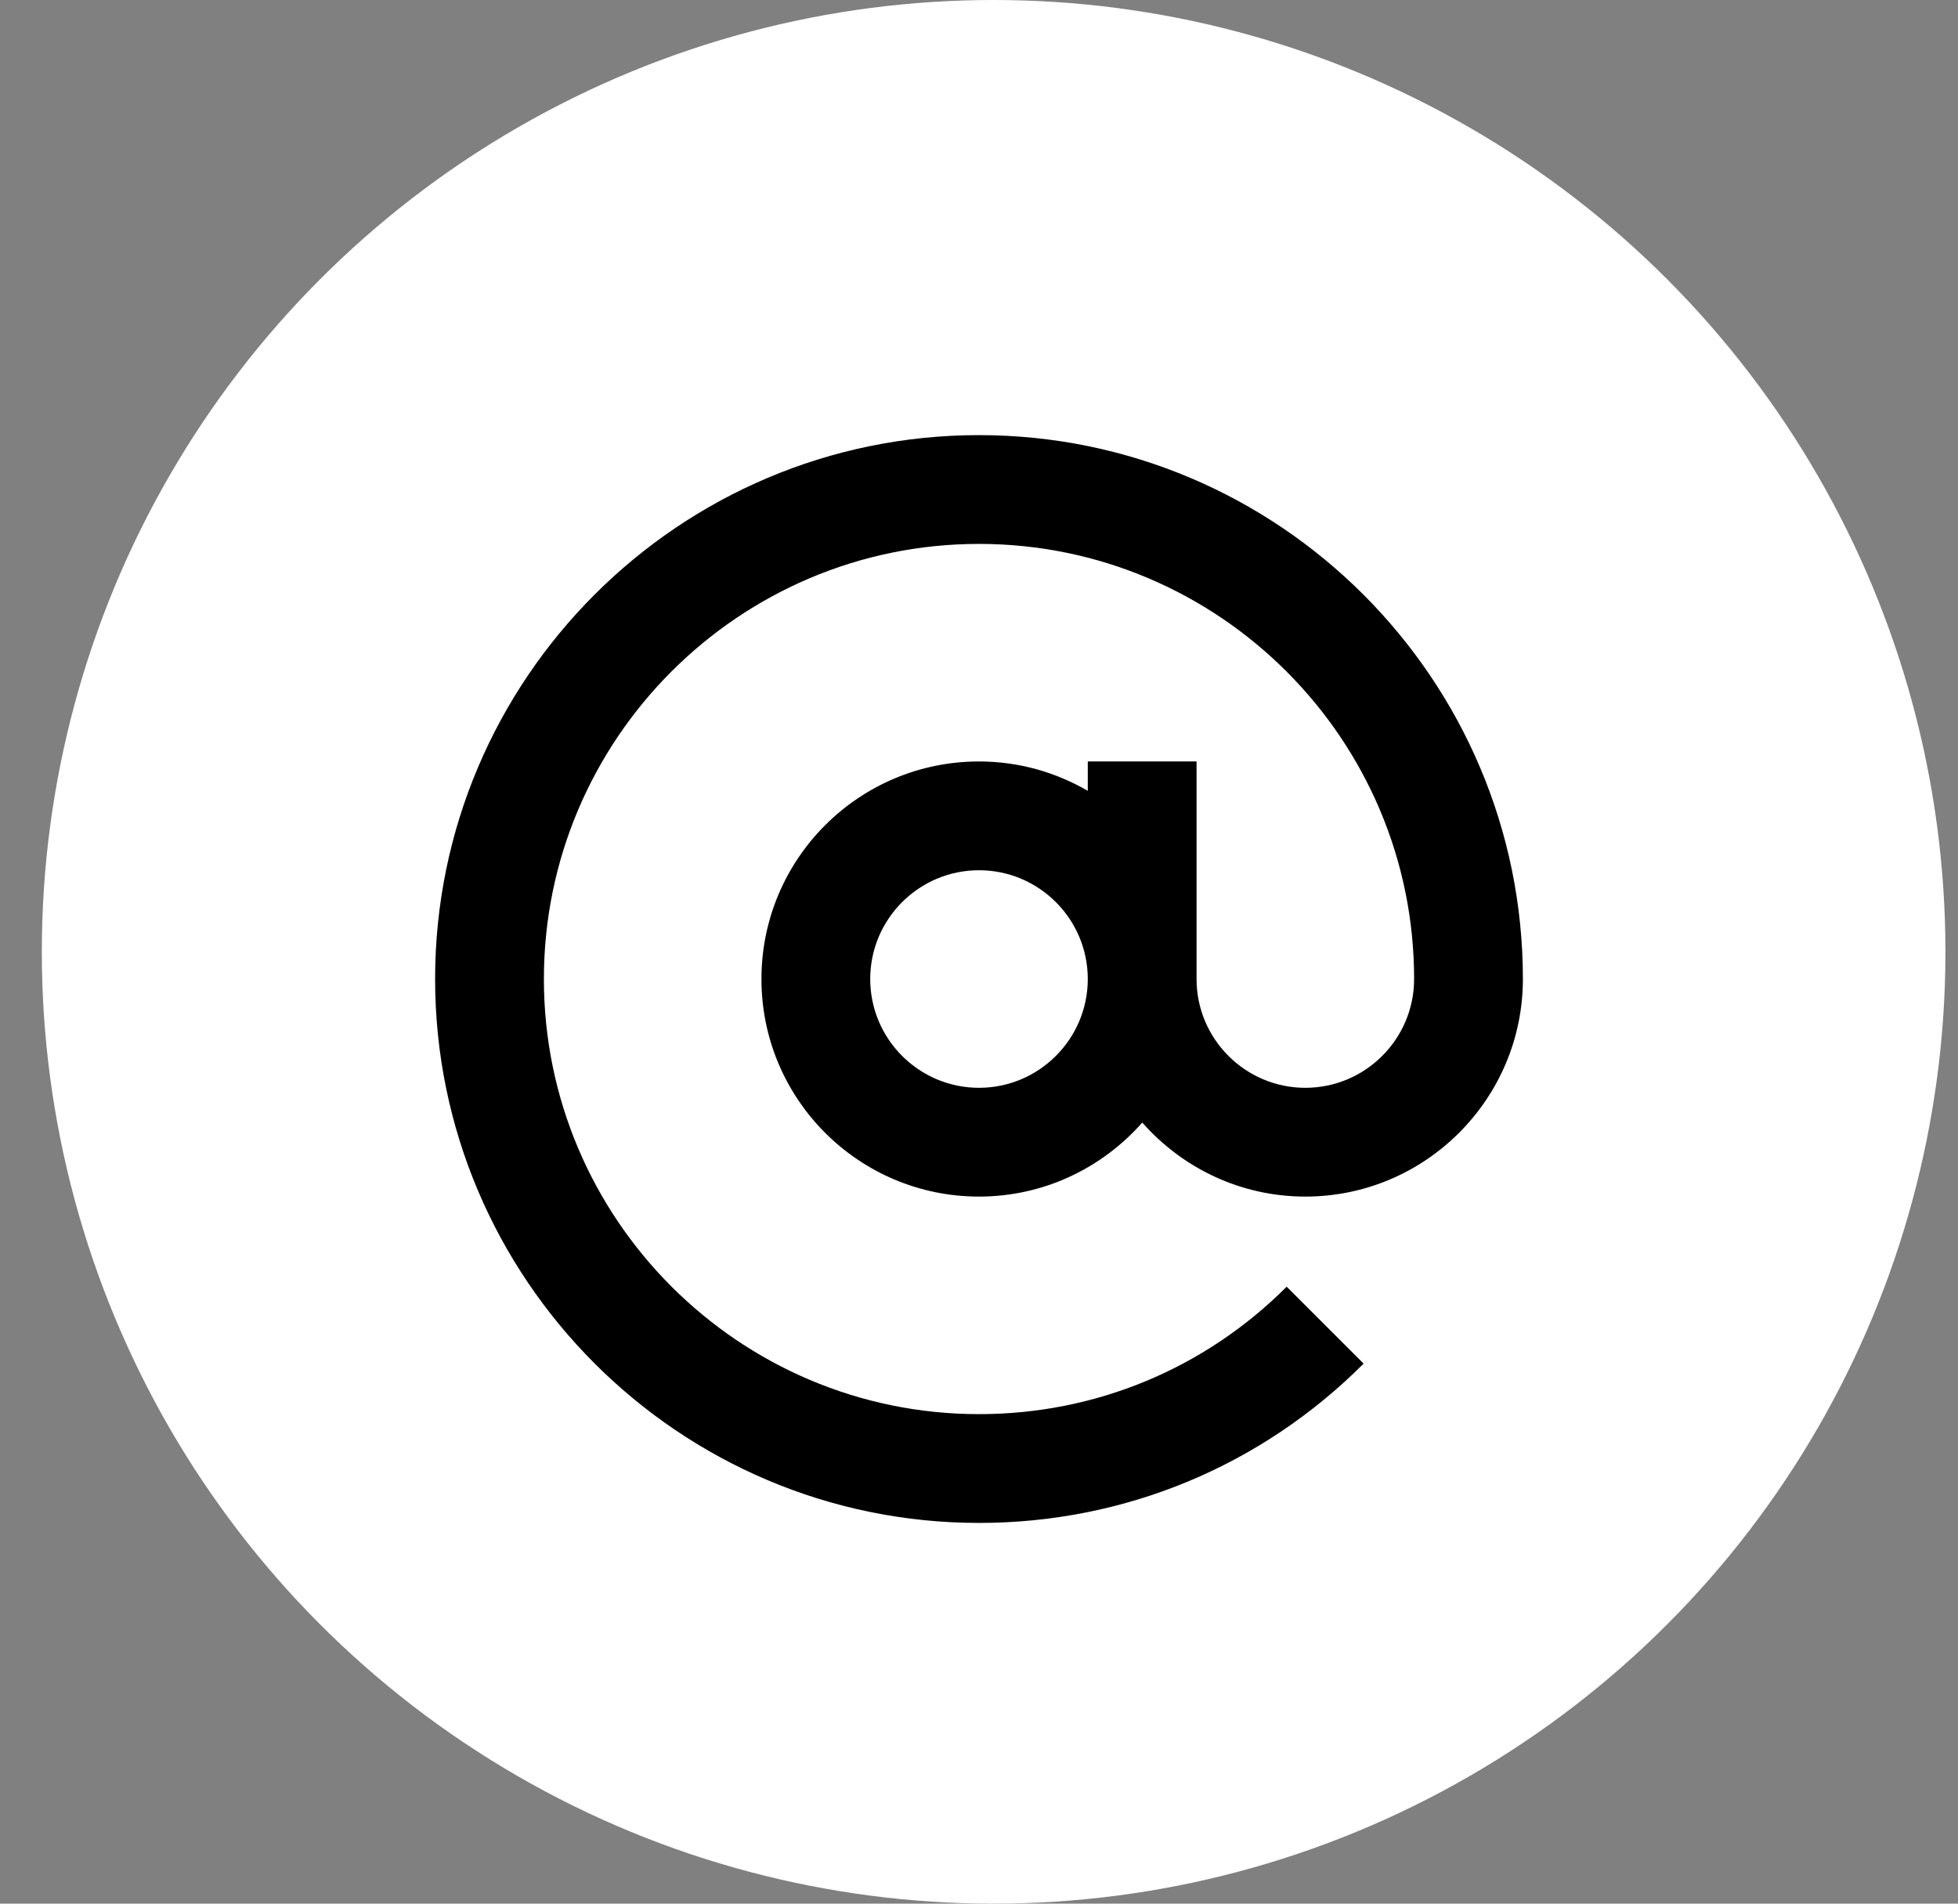 <svg width="36" height="35" viewBox="0 0 36 35" fill="none" xmlns="http://www.w3.org/2000/svg">
  <rect x="0" y="0" width="36" height="35" fill="#808080" stroke="none"/>
  <circle cx="18.269" cy="17.5" r="17.5" fill="white" />
  <path d="M18 28C20.672 28 23.183 26.96 25.072 25.071L23.657 23.657C22.146 25.168 20.137 26 18 26C13.589 26 10 22.411 10 18C10 13.589 13.589 10 18 10C22.411 10 26 13.589 26 18C26 19.103 25.103 20 24 20C22.897 20 22 19.103 22 18V14H20V14.54C19.411 14.198 18.73 14 18 14C15.791 14 14 15.791 14 18C14 20.209 15.791 22 18 22C19.197 22 20.268 21.471 21.002 20.639C21.735 21.471 22.805 22 24 22C26.206 22 28 20.206 28 18C28 12.486 23.514 8 18 8C12.486 8 8 12.486 8 18C8 23.514 12.486 28 18 28ZM18 20C16.897 20 16 19.103 16 18C16 16.897 16.897 16 18 16C19.103 16 20 16.897 20 18C20 19.103 19.103 20 18 20Z" fill="black" />
</svg>